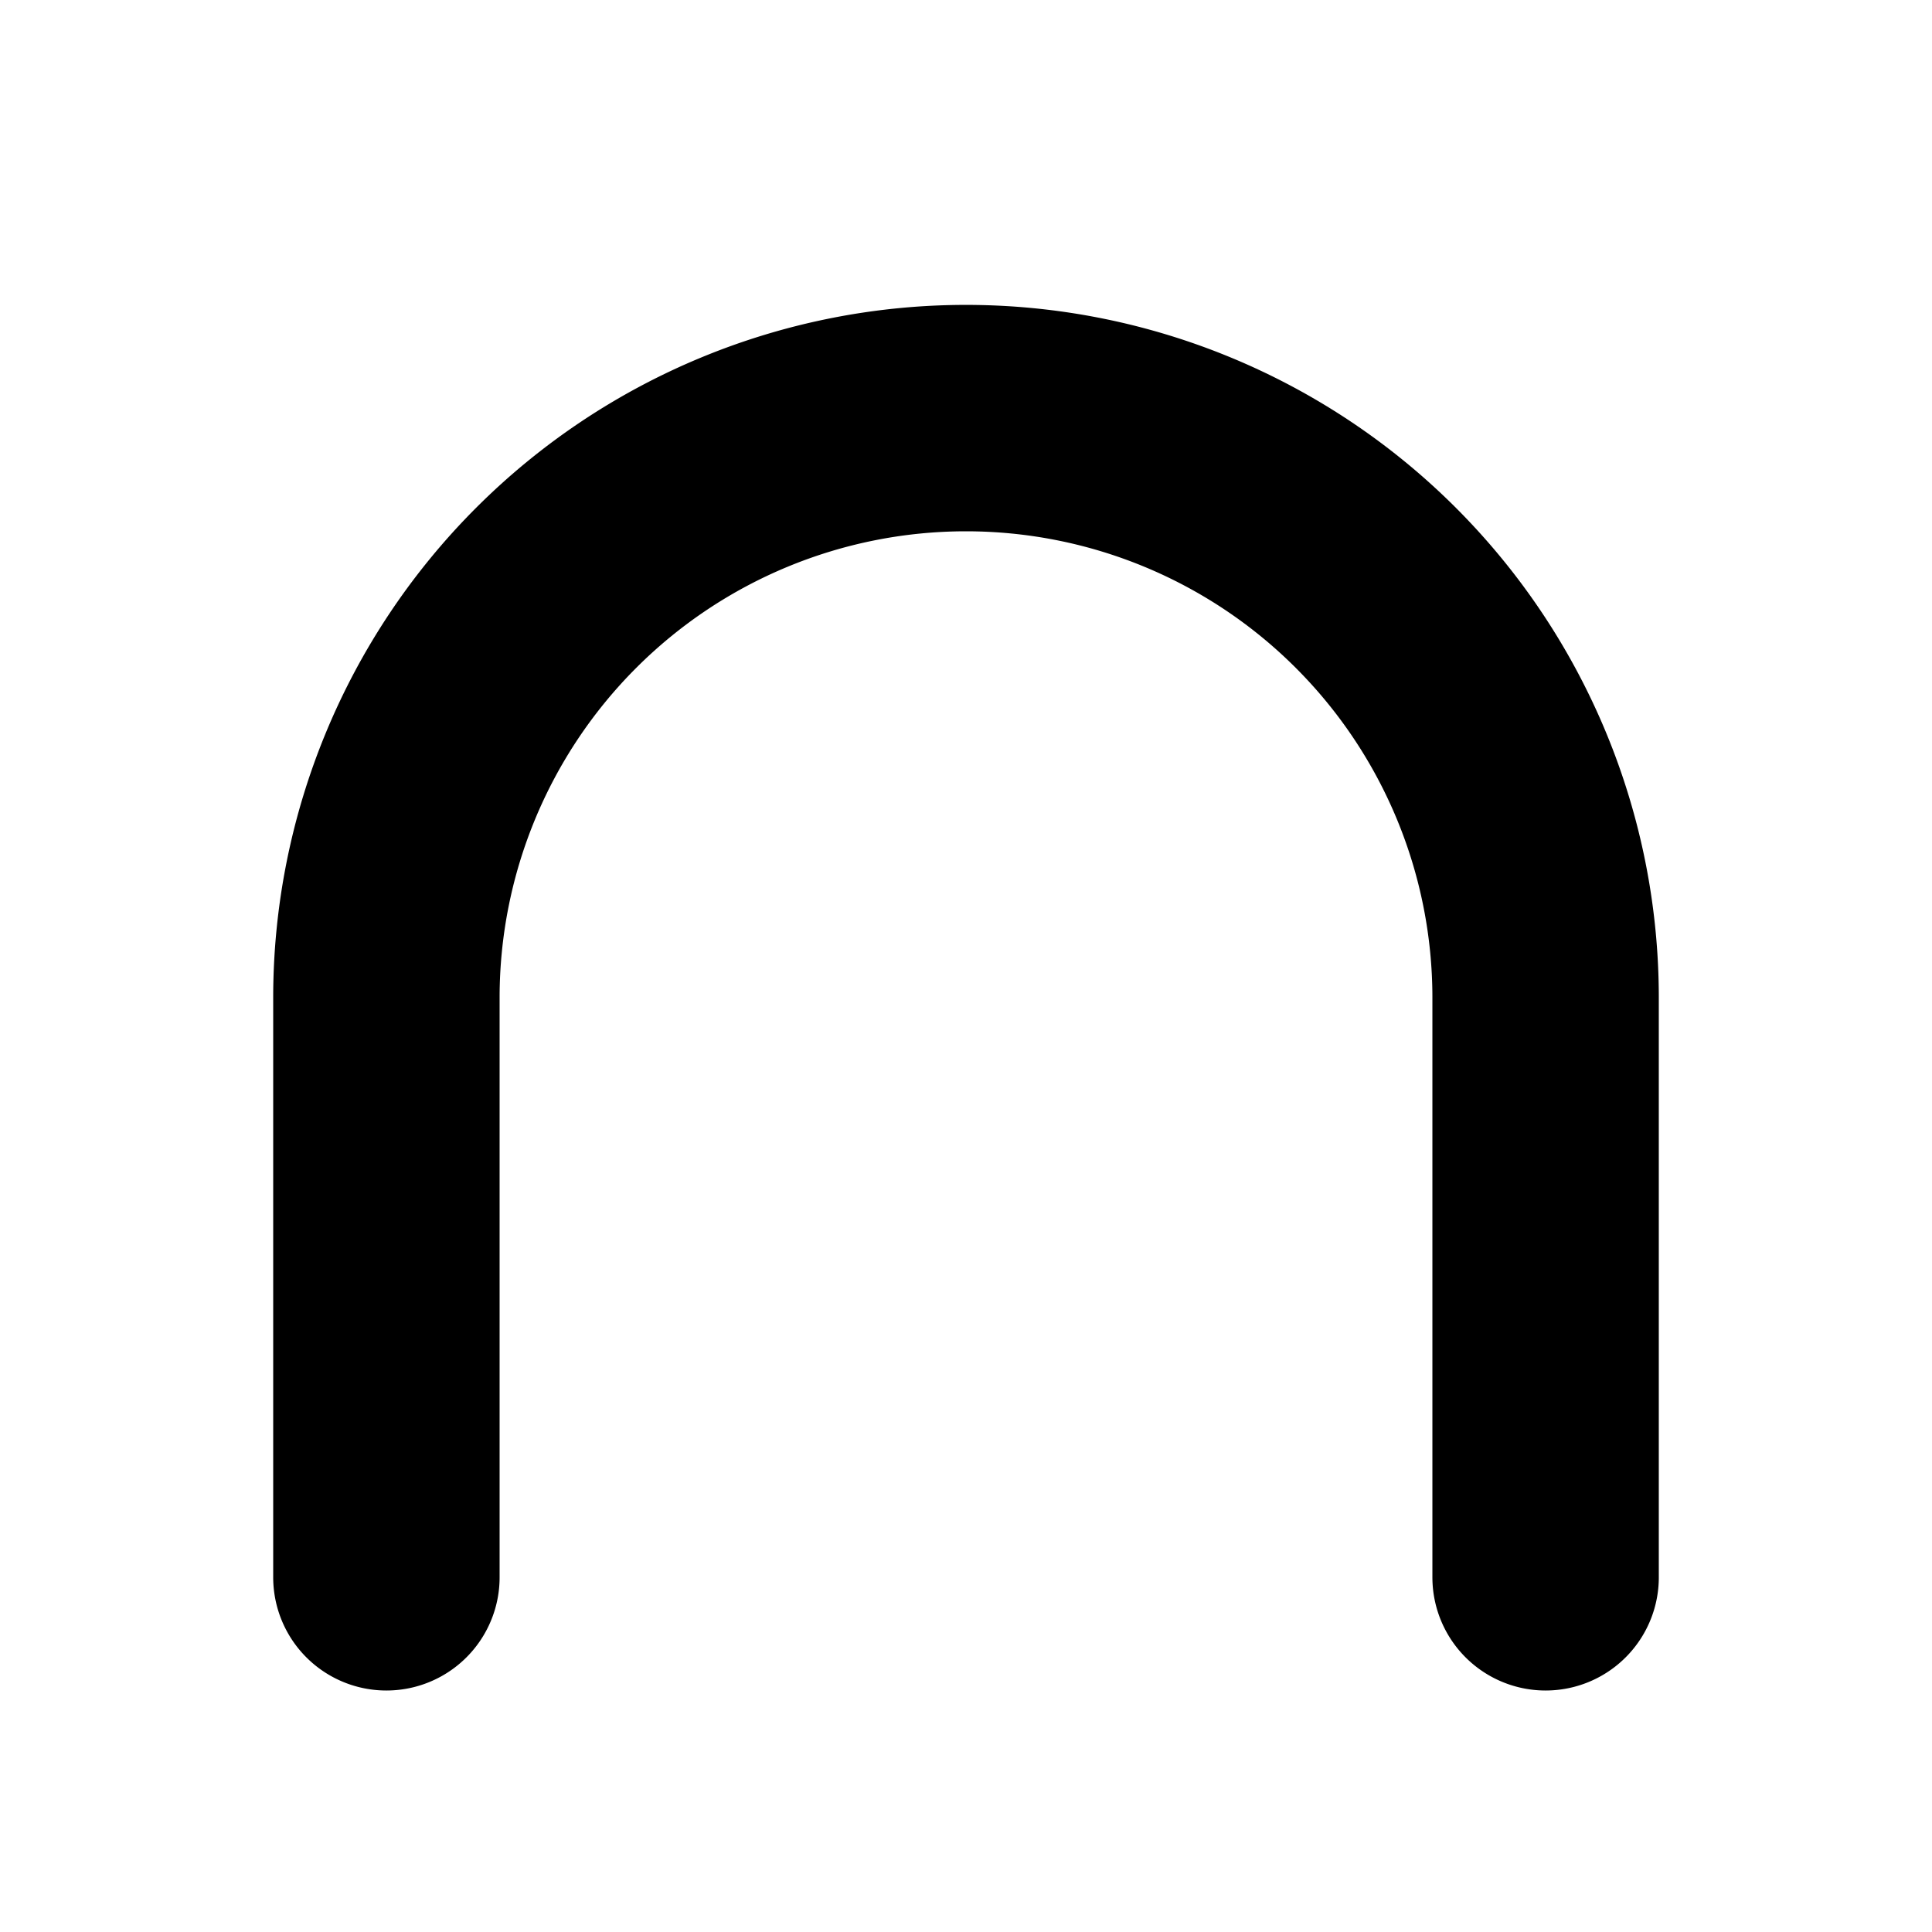 <svg version="1.1" baseProfile="full" viewBox="0 0 1024 1024" xmlns="http://www.w3.org/2000/svg">
	<!-- my official favicon in the svg format (handmade) -->
	<g transform="translate(512, 512) scale(1.2, 1.2)" stroke-width="100" stroke-linecap="round" stroke="black" fill="none">
		<!-- n -->
		<path transform="translate(-256, 270)" d="
			M 0 0
			v -256
			a 256 256 0 0 1 512 0
			v 256" />
	</g>
</svg>
